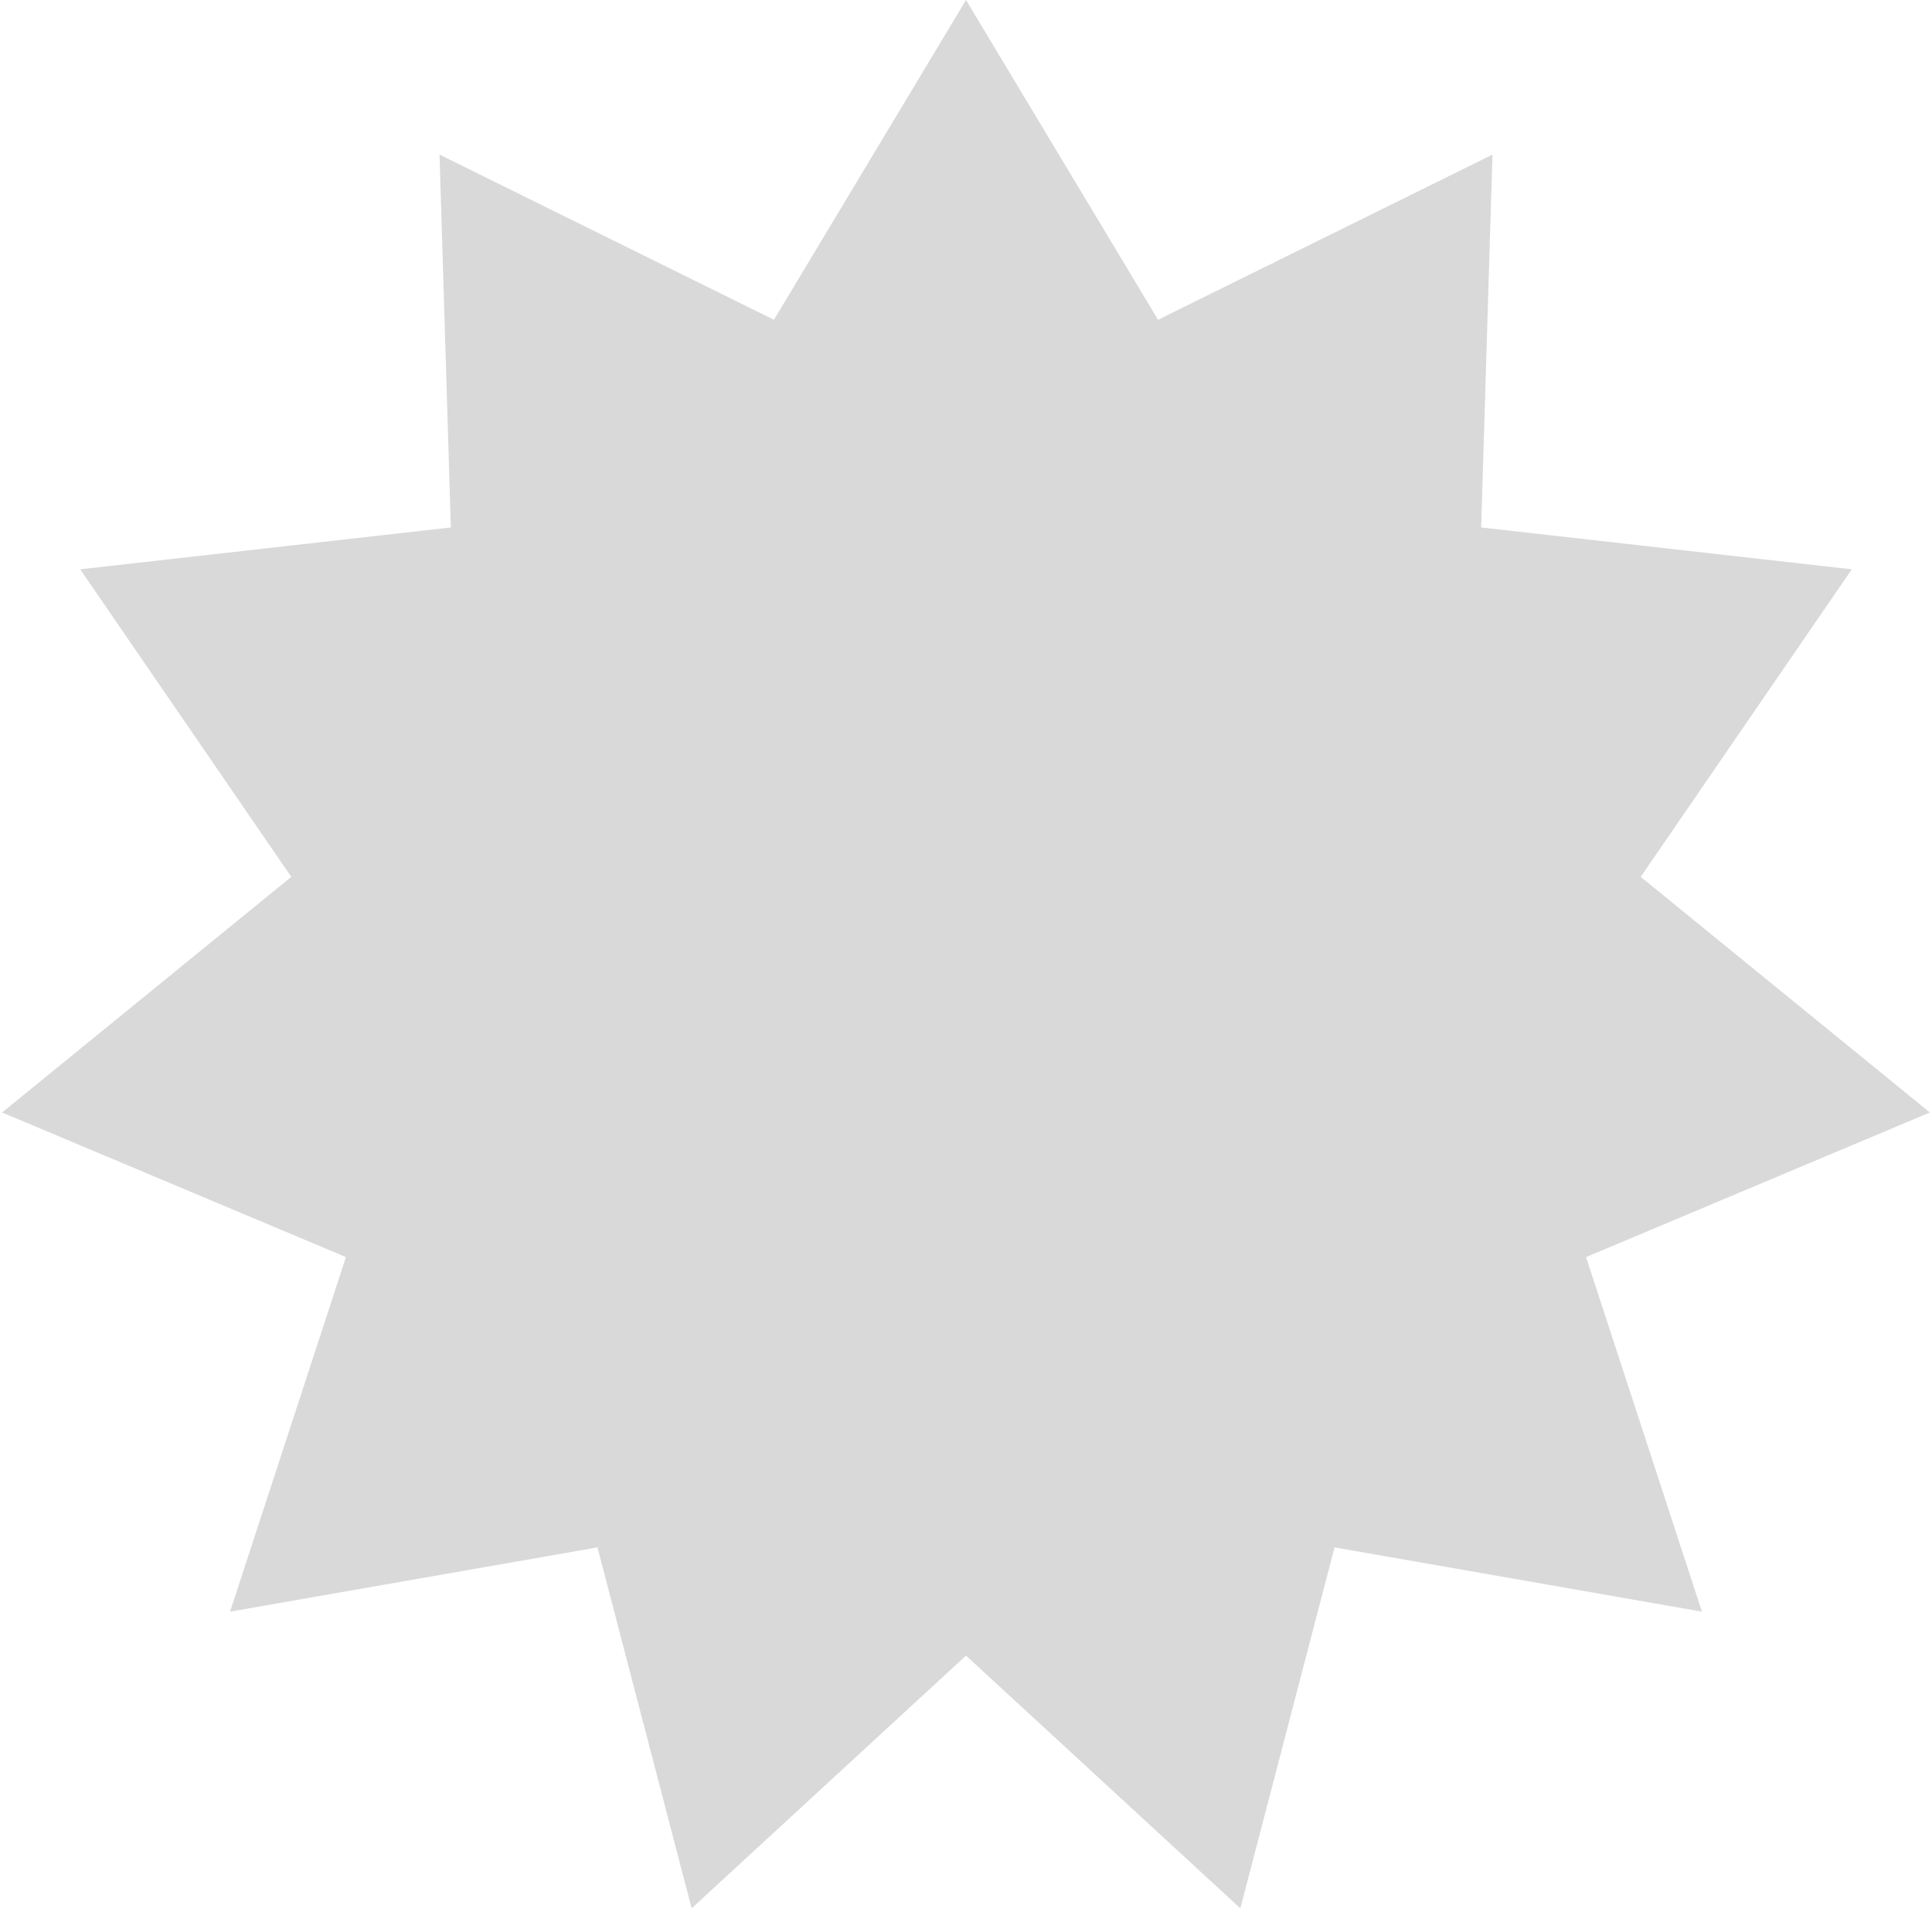 <svg width="248" height="245" viewBox="0 0 248 245" fill="none" xmlns="http://www.w3.org/2000/svg">
<path d="M124 0L148.652 41.044L191.58 19.843L190.128 67.7L237.704 73.073L210.609 112.547L247.728 142.789L203.593 161.349L218.469 206.858L171.306 198.61L159.217 244.937L124 212.5L88.783 244.937L76.694 198.61L29.531 206.858L44.407 161.349L0.272 142.789L37.391 112.547L10.296 73.073L57.872 67.7L56.42 19.843L99.348 41.044L124 0Z" fill="#D9D9D9"/>
</svg>
